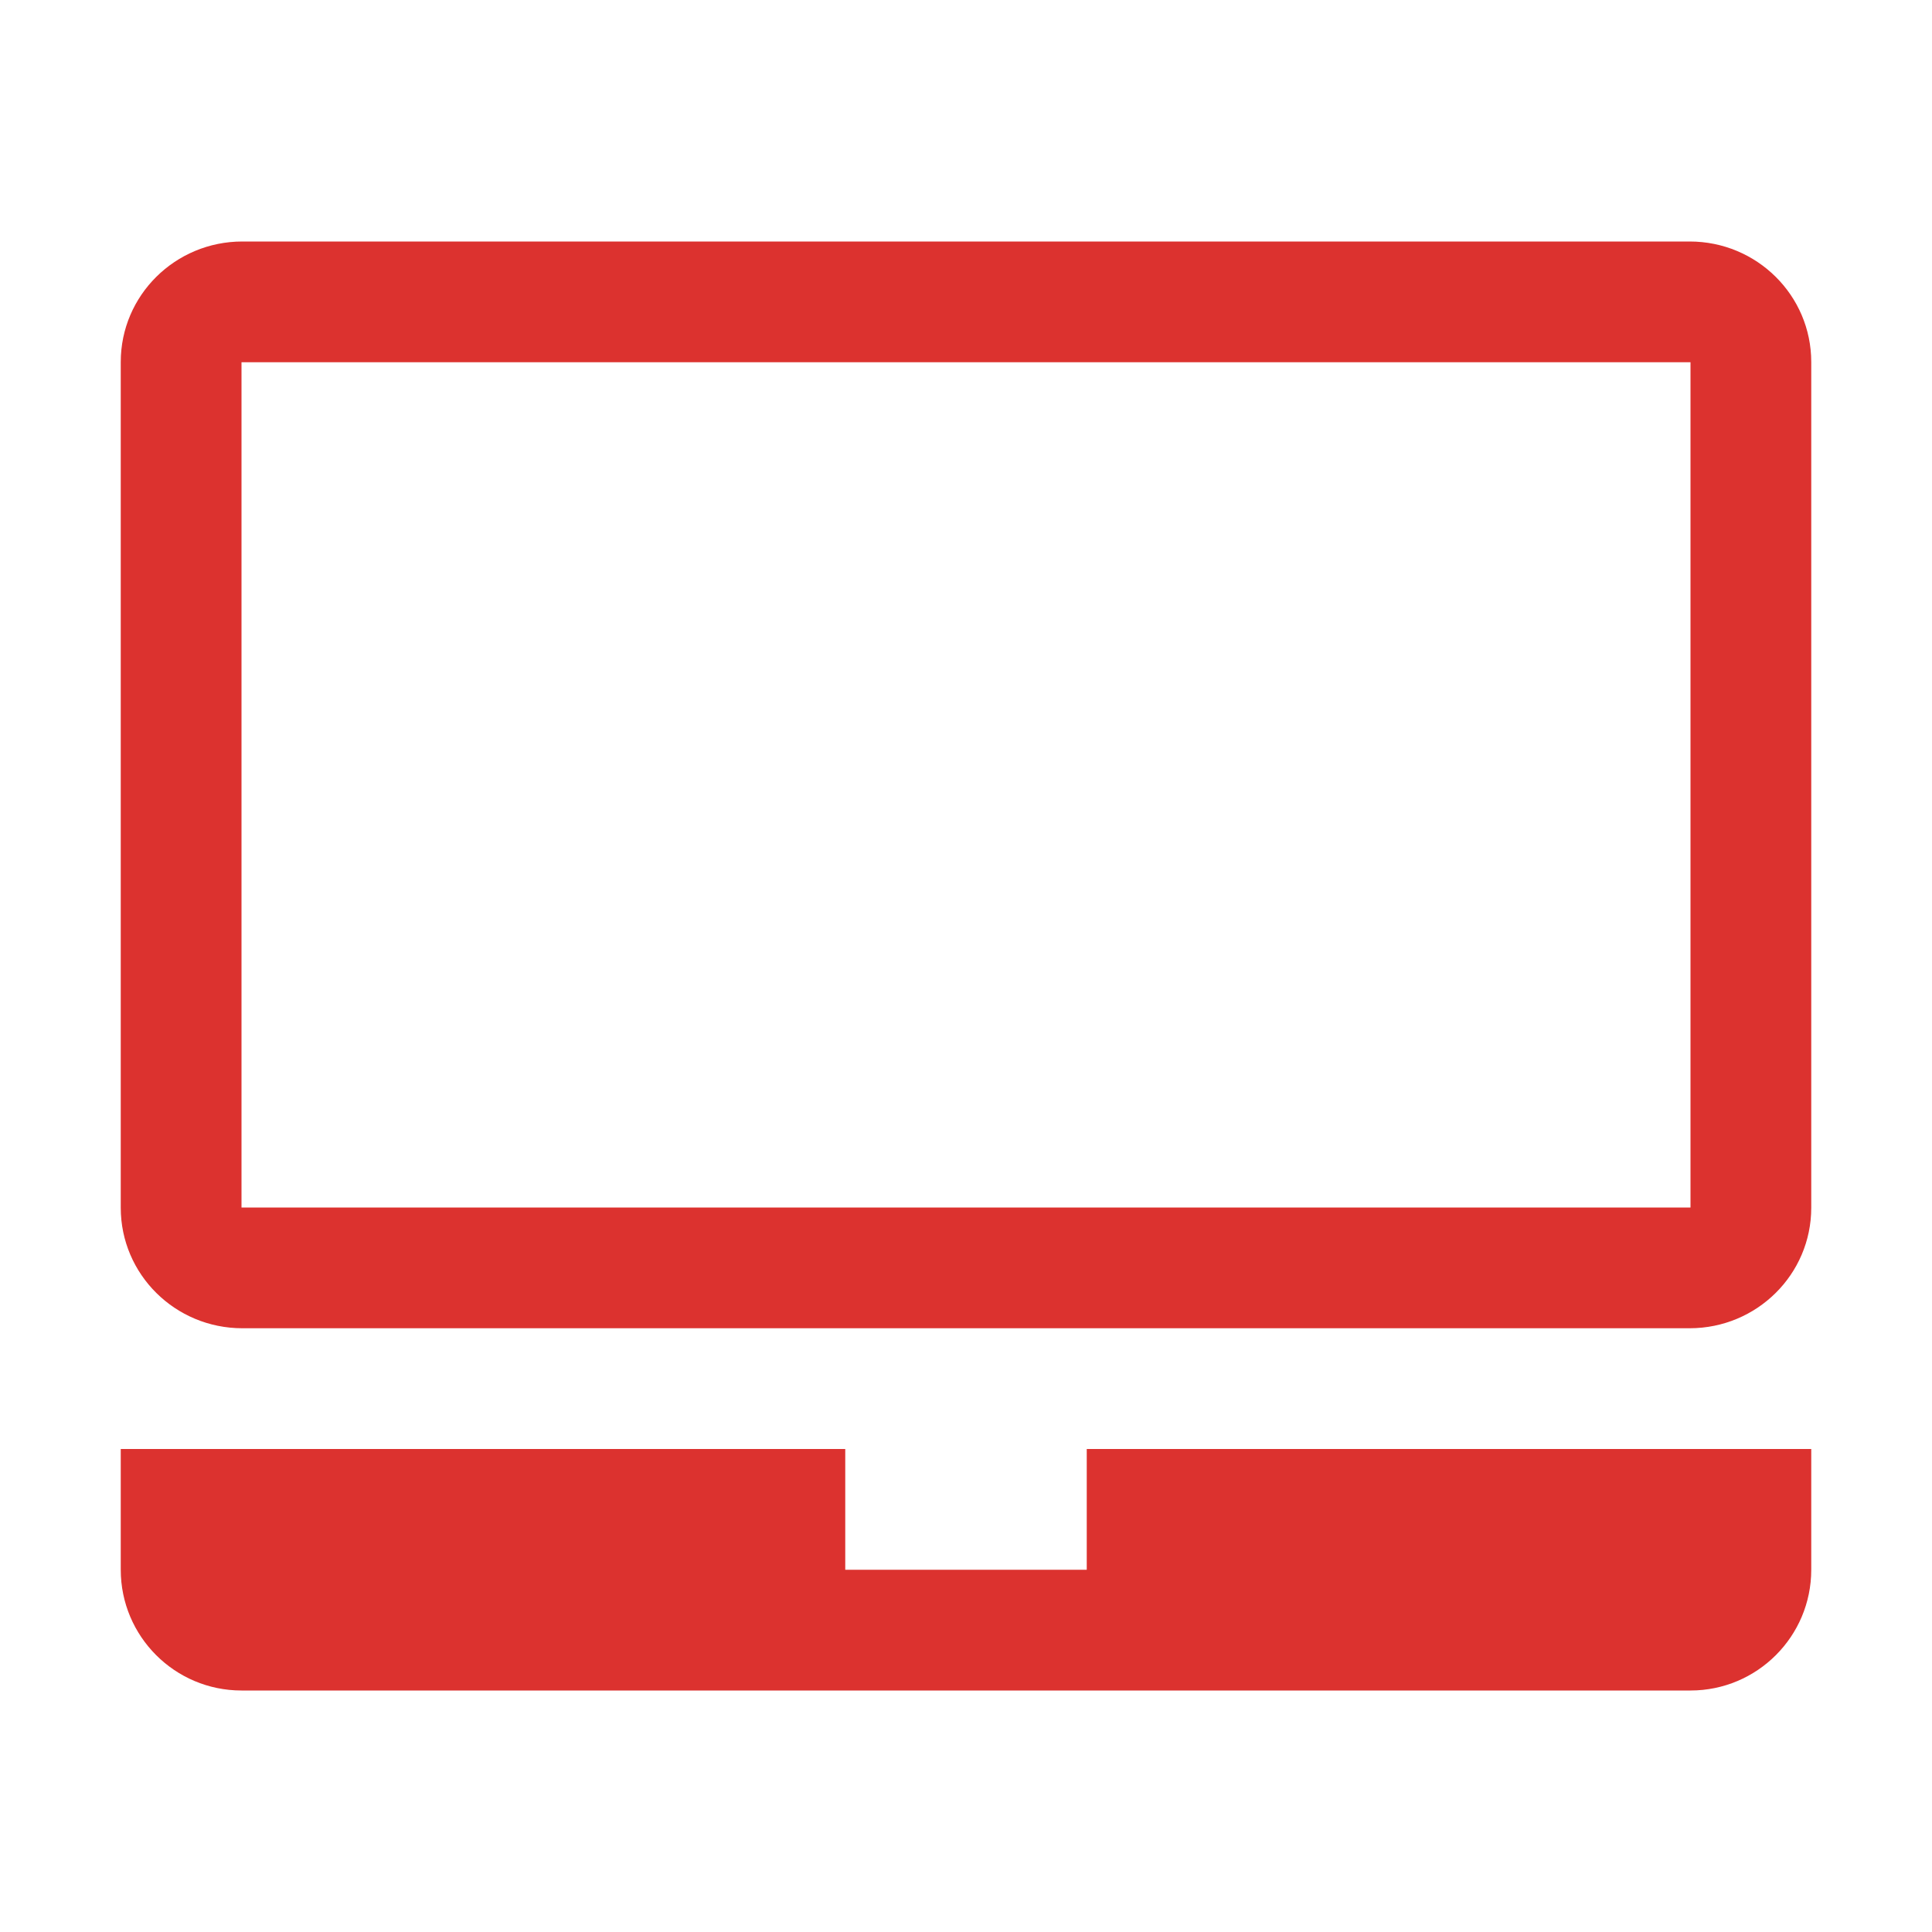 <svg xmlns="http://www.w3.org/2000/svg" xmlns:xlink="http://www.w3.org/1999/xlink" xmlns:sketch="http://www.bohemiancoding.com/sketch/ns" width="64px" height="64px" viewBox="0 0 16 16" version="1.1">
    <title>025 Notebook</title>
    <description>Created with Sketch (http://www.bohemiancoding.com/sketch)</description>
    <defs/>
    <g id="Icons with numbers" stroke="none" stroke-width="1" fill="none" fill-rule="evenodd">
        <g id="Group" transform="translate(-288, -48)" fill="#dc322f">
            <path d="M290,51 L290,58 L302,58 L302,51 Z M290.007,50 L301.993,50 C302.55,50 303,50.447 303,50.998 L303,58.002 C303,58.554 302.549,59 301.993,59 L290.007,59 C289.45,59 289,58.553 289,58.002 L289,50.998 C289,50.446 289.451,50 290.007,50 Z M289,61 L289,60 L295,60 L295,61 L297,61 L297,60 L303,60 L303,61 C303,61.552 302.552,62 302,62 L290,62 C289.448,62 289,61.552 289,61 Z M289,61" id="Rectangle 130"/>
        </g>
    </g>
</svg>